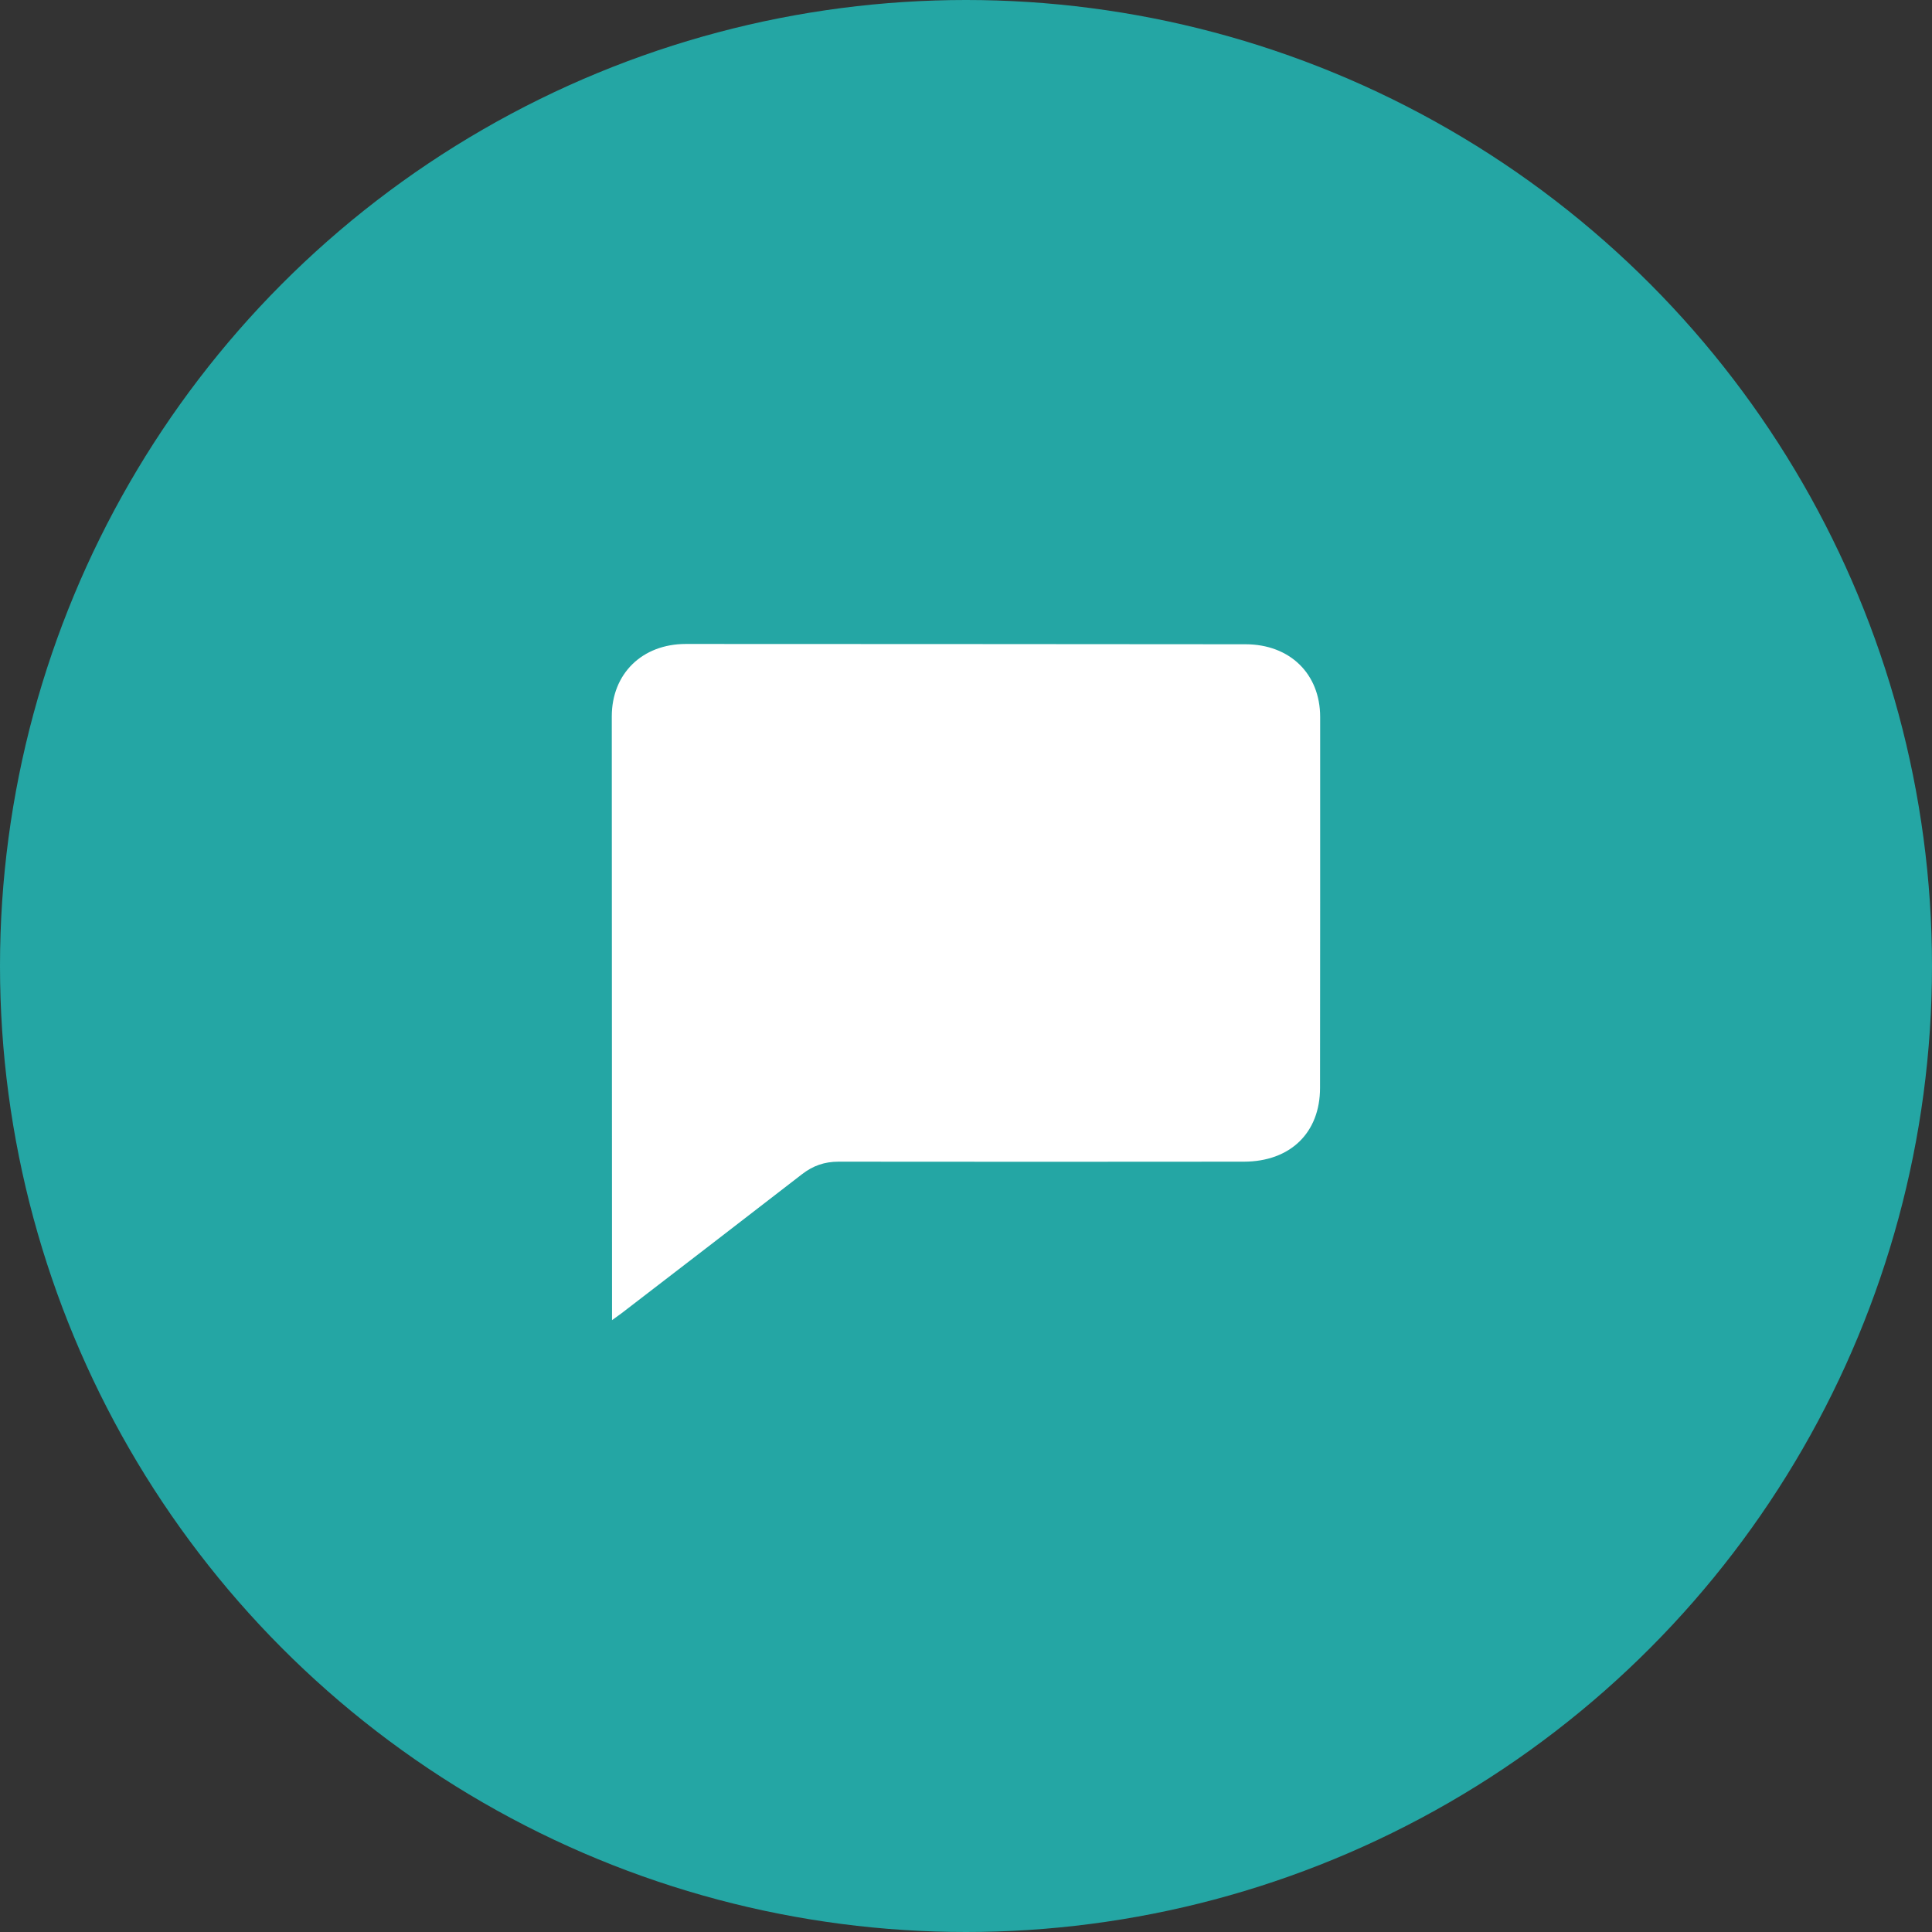 <svg width="32" height="32" viewBox="0 0 32 32" fill="none" xmlns="http://www.w3.org/2000/svg">
<rect x="0" y="0" width="32" height="32" fill="#333333" stroke="none"/>
<circle cx="16" cy="16" r="16" fill="#24A6A4"/>
<path d="M10.137 21.866C10.137 21.775 10.137 21.726 10.137 21.677C10.136 18.406 10.134 15.136 10.133 11.866C10.133 11.159 10.636 10.666 11.36 10.666C14.45 10.667 17.54 10.668 20.63 10.671C21.365 10.672 21.866 11.161 21.866 11.876C21.867 13.924 21.866 15.971 21.864 18.019C21.864 18.762 21.371 19.24 20.602 19.241C18.364 19.243 16.126 19.244 13.889 19.241C13.656 19.241 13.466 19.308 13.286 19.447C12.292 20.217 11.294 20.983 10.297 21.75C10.257 21.78 10.215 21.809 10.137 21.866Z" fill="white"/>
</svg>
